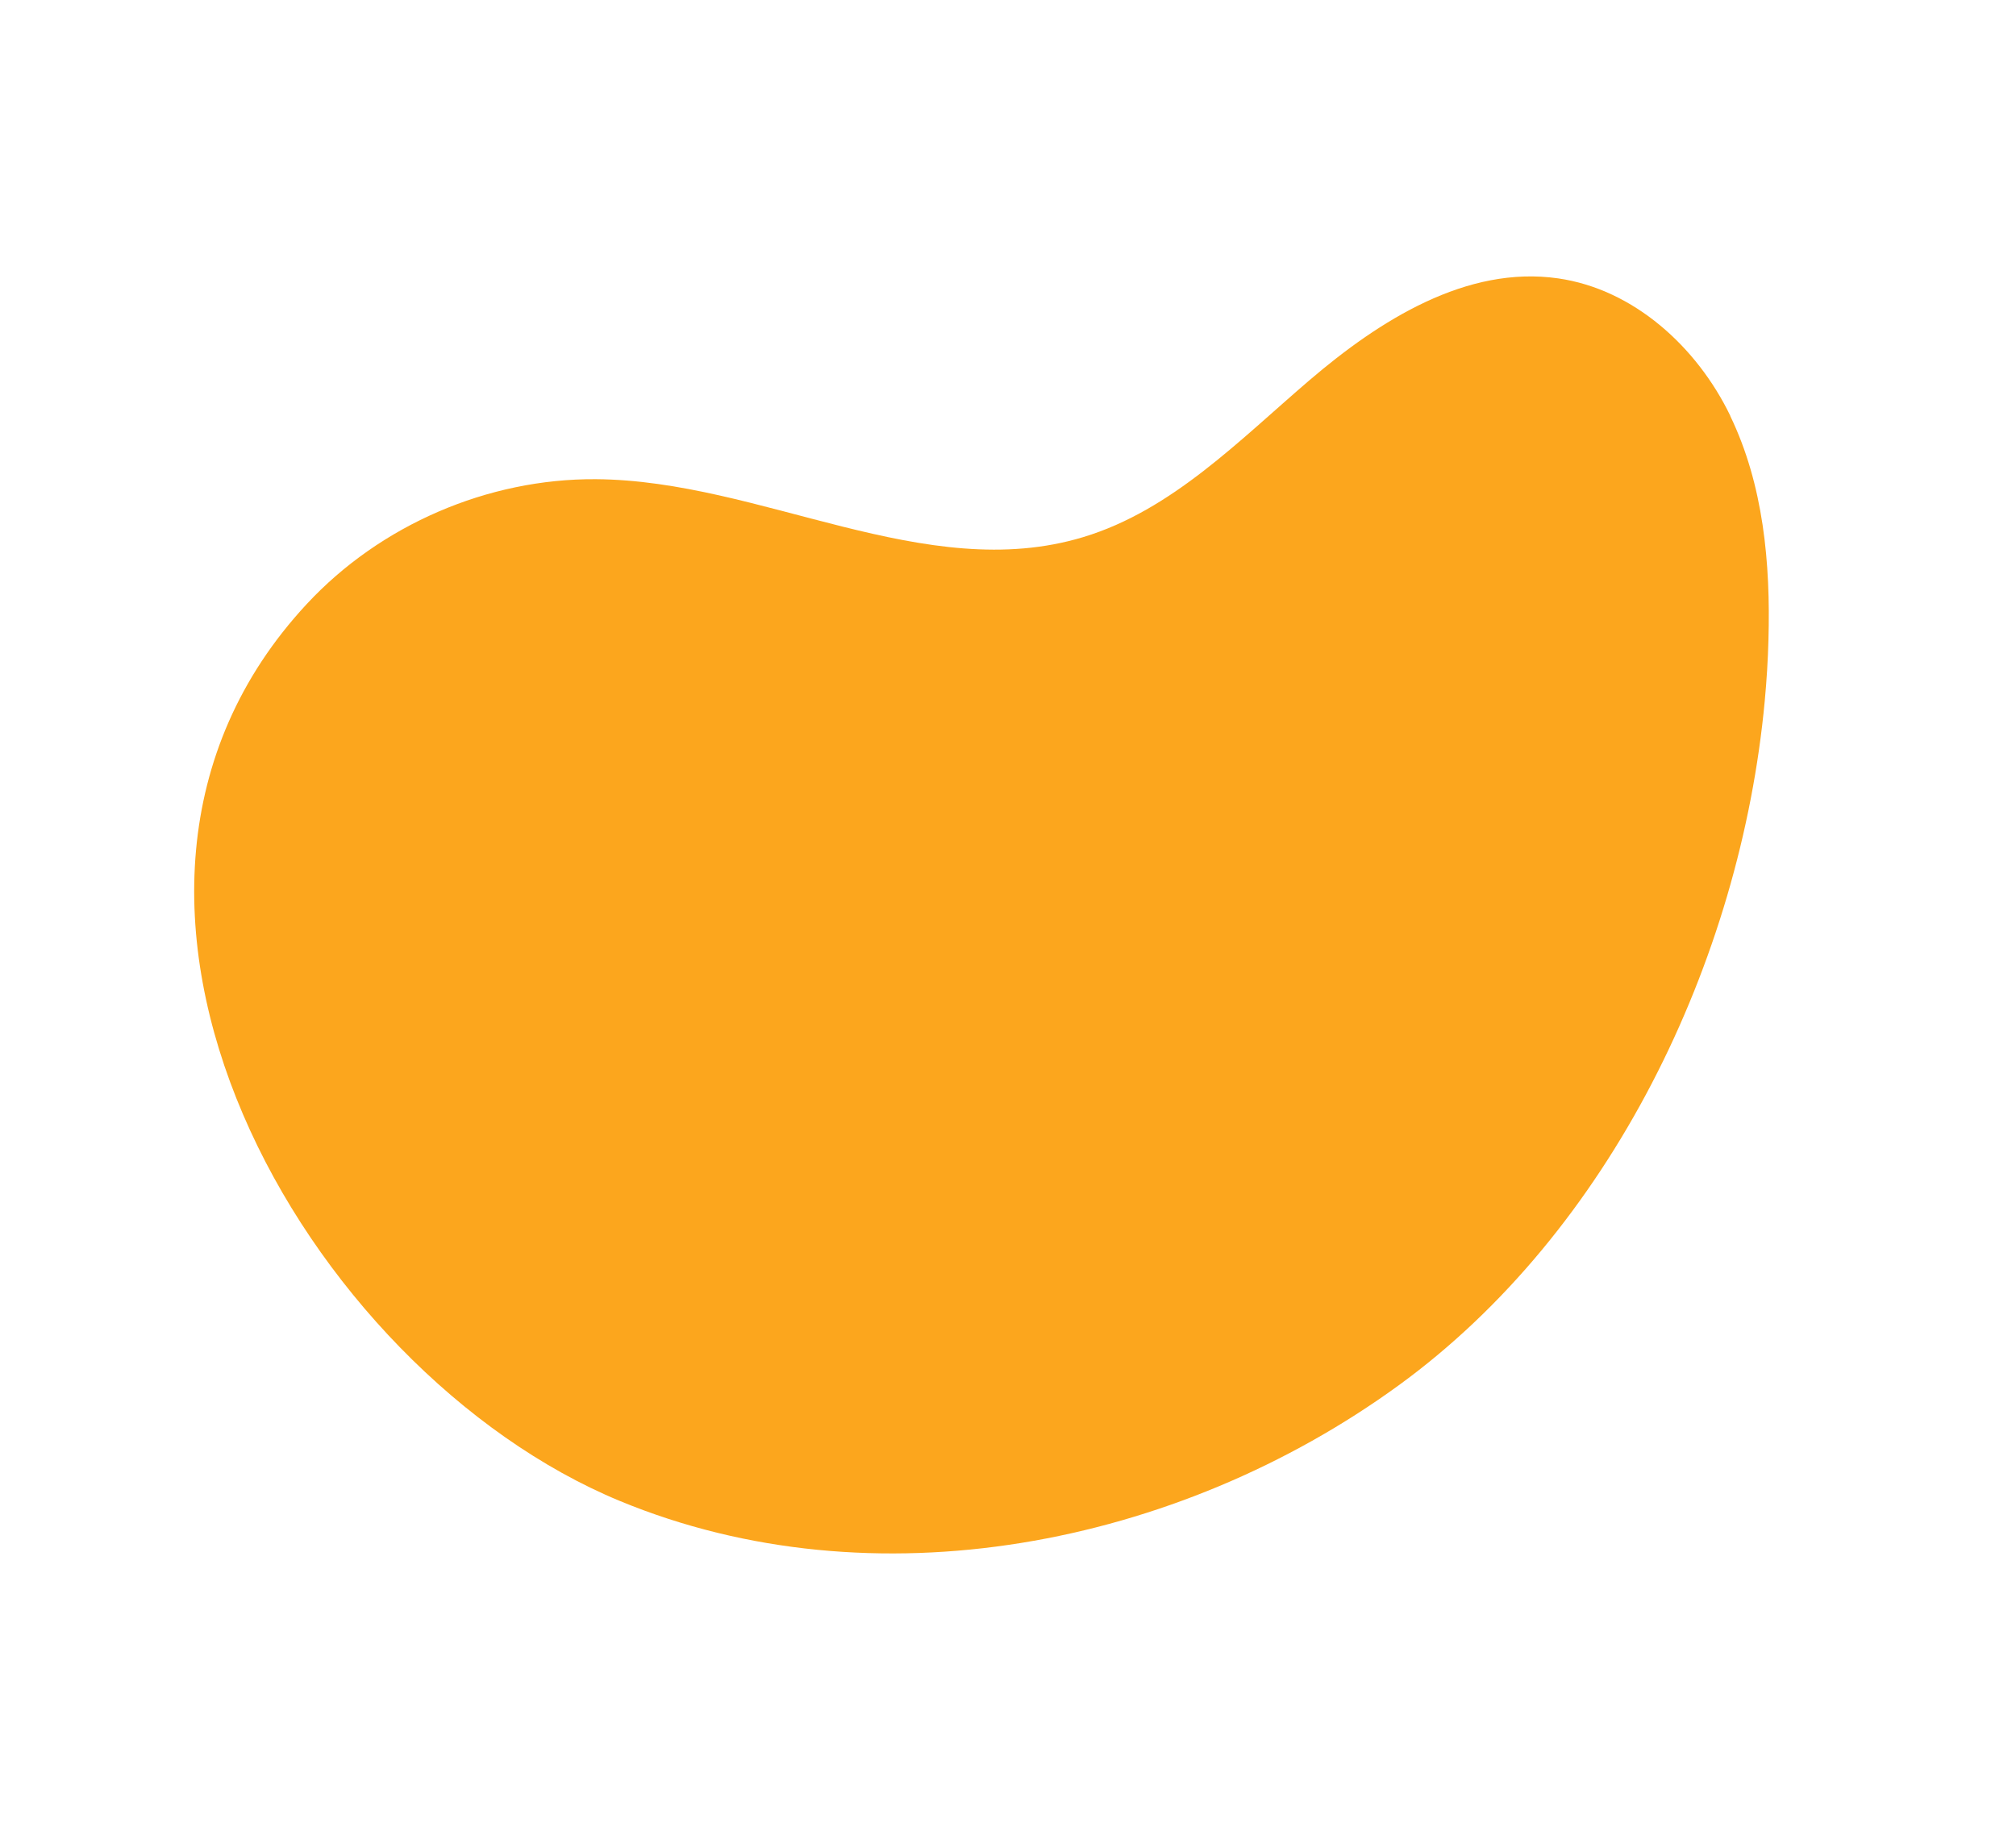 <?xml version="1.0" encoding="UTF-8"?>
<svg id="OBJECTS" xmlns="http://www.w3.org/2000/svg" xmlns:xlink="http://www.w3.org/1999/xlink" viewBox="0 0 234.38 212.94">
  <defs>
    <style>
      .cls-1 {
        fill: #fca61d;
        filter: url(#drop-shadow-4);
      }
    </style>
    <filter id="drop-shadow-4" filterUnits="userSpaceOnUse">
      <feOffset dx="1" dy="1"/>
      <feGaussianBlur result="blur" stdDeviation="1"/>
      <feFlood flood-color="#000" flood-opacity=".15"/>
      <feComposite in2="blur" operator="in"/>
      <feComposite in="SourceGraphic"/>
    </filter>
  </defs>
  <path class="cls-1" d="m200.17,47.36c-3.87-8.01-11.22-14.72-20.02-15.99-10.64-1.53-20.75,4.86-28.92,11.85-8.17,6.99-15.99,15.12-26.28,18.23-18.4,5.58-37.45-6.6-56.68-6.73-12.55-.08-25.05,5.31-33.6,14.51-31.85,34.25-.08,89.22,36.41,104.31,29.46,12.18,64.76,5.3,90.54-13.46,24.59-17.89,39.73-49.29,42.55-79.58.22-2.38.37-4.75.43-7.11.25-8.89-.58-18.03-4.45-26.04Z"/>
</svg>